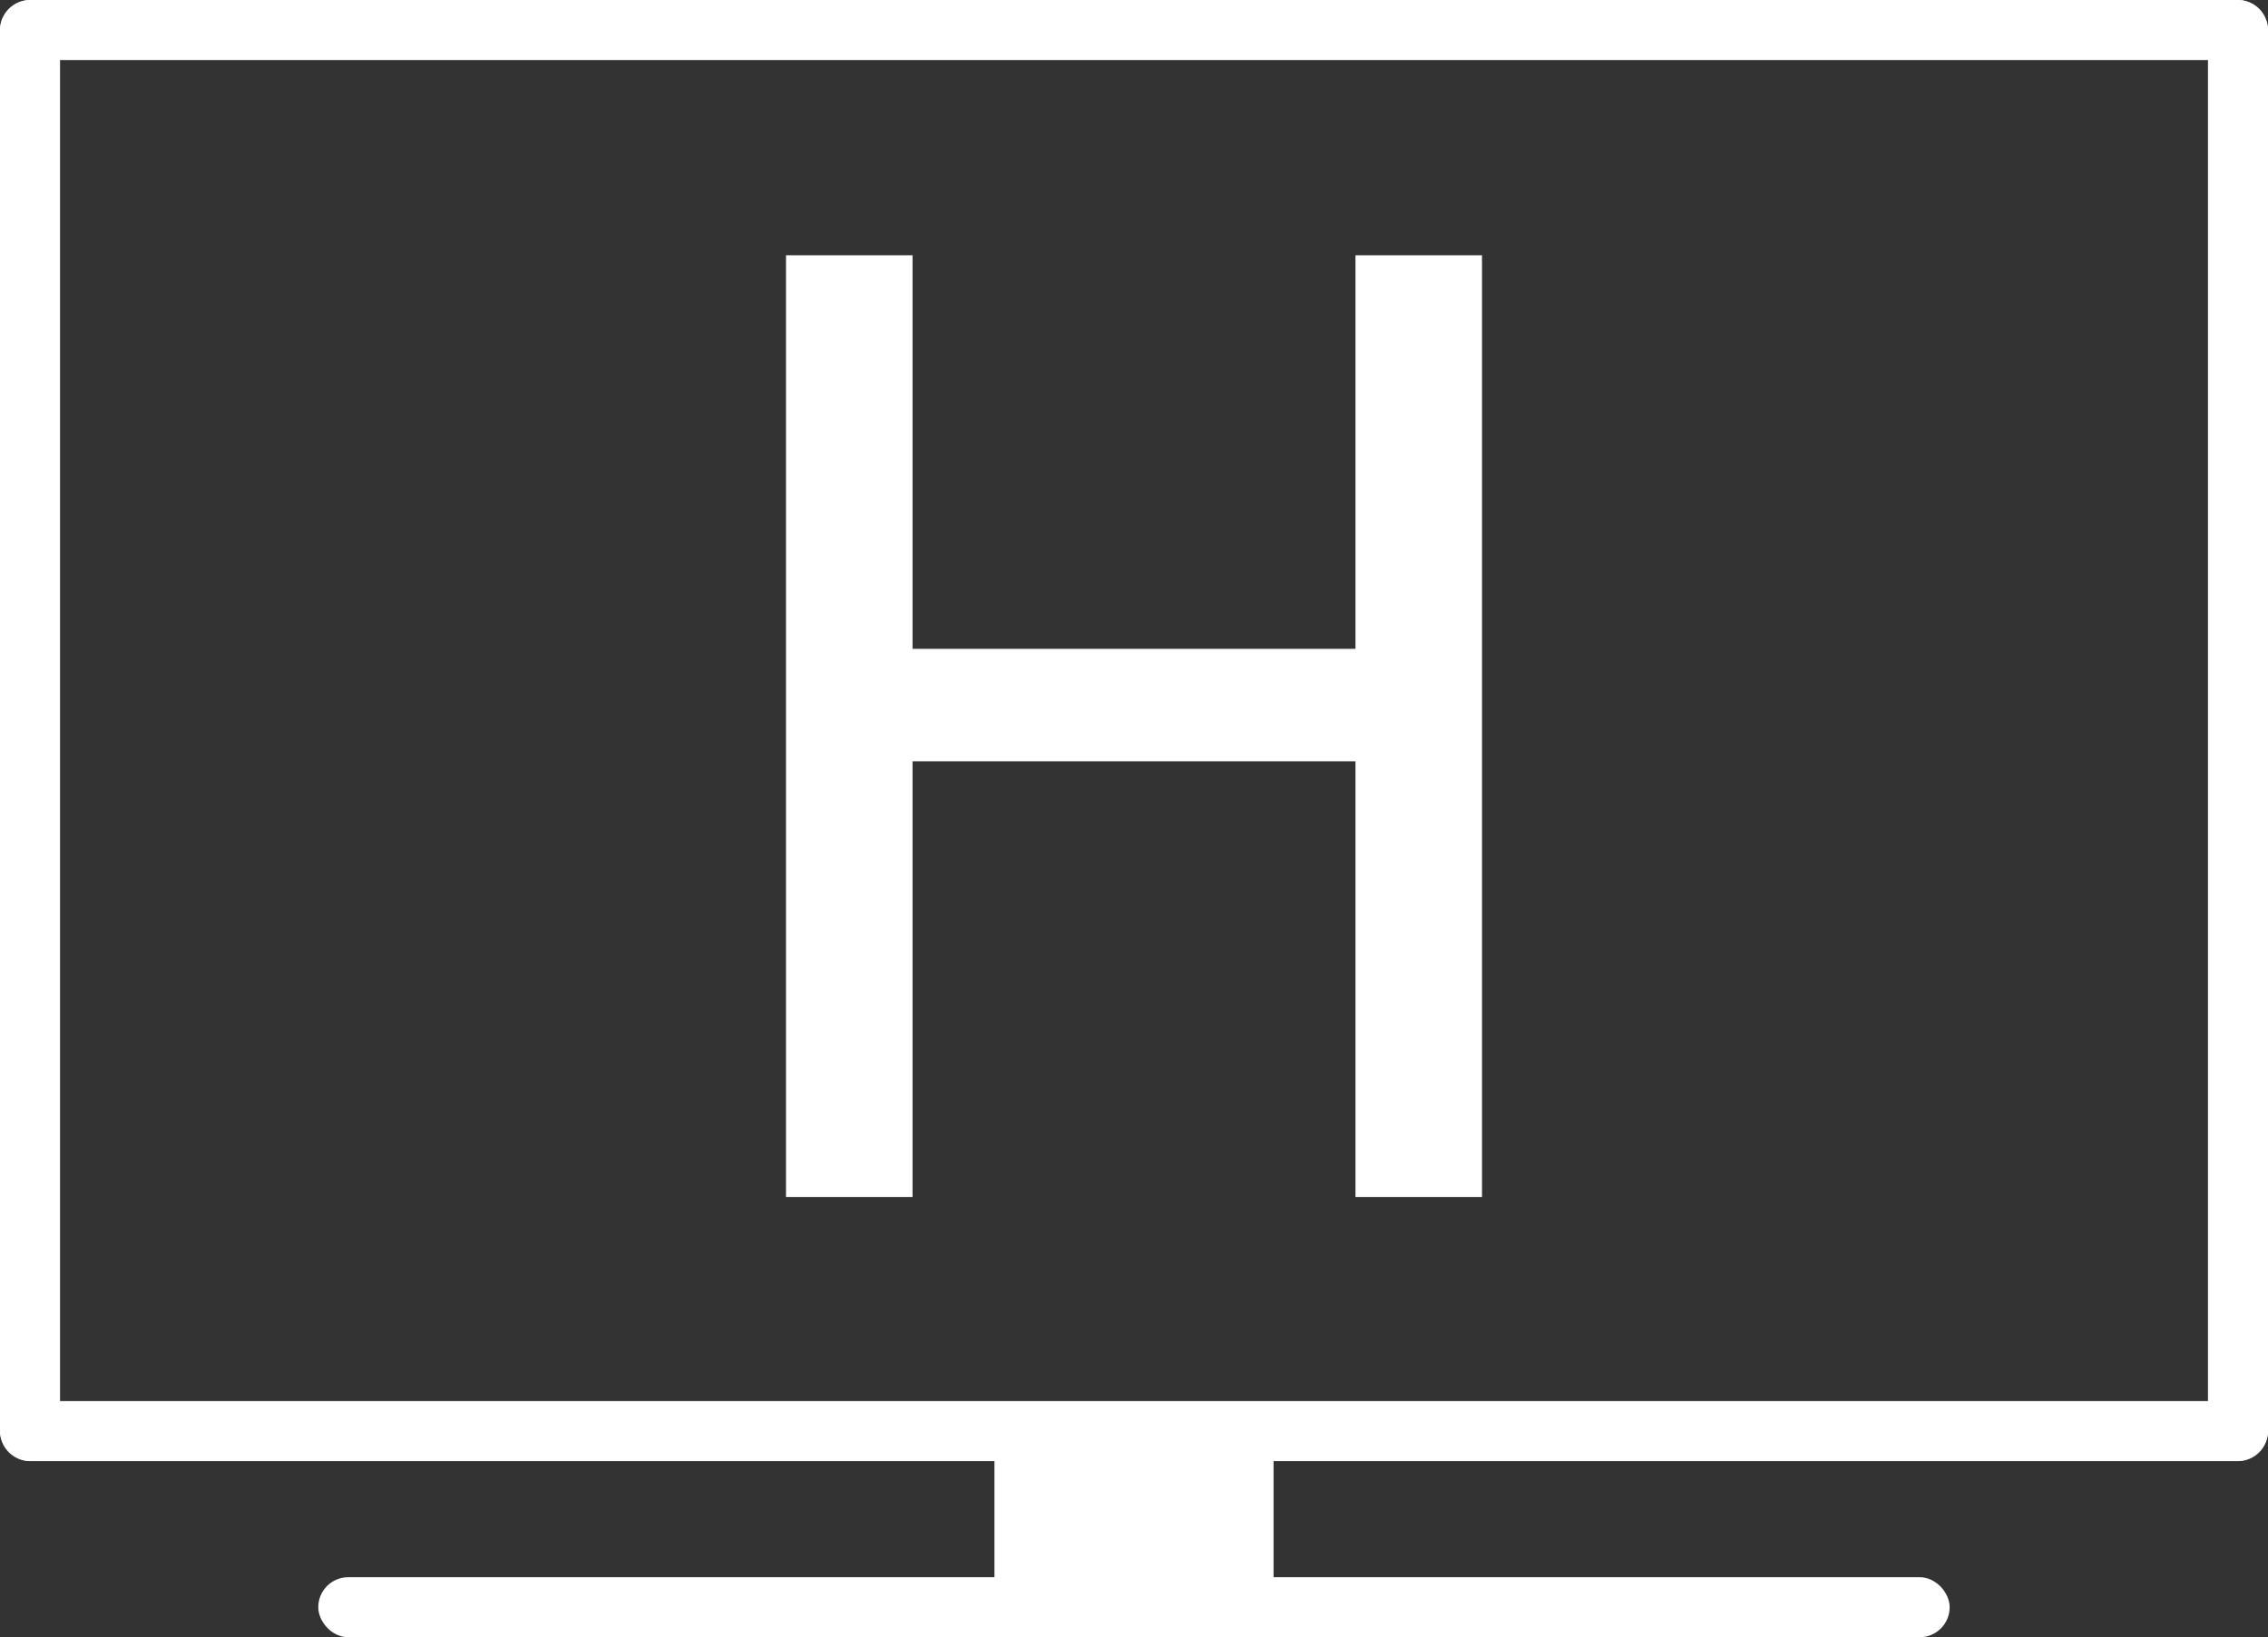 <?xml version="1.0" encoding="UTF-8"?>
<svg id="Layer_1" xmlns="http://www.w3.org/2000/svg" viewBox="0 0 322.6 232.94">
  <rect x="0" y="0" width="322.6" height="232.94" fill="#333333" stroke="none"/>
  <defs>
    <style>
      .cls-1, .cls-2 {
        fill: #fff;
        stroke: #fff;
        stroke-miterlimit: 10;
      }

      .cls-2 {
        stroke-width: 2px;
      }
    </style>
  </defs>
  <rect class="cls-2" x="1" y="200.35" width="320.6" height="6.54" rx="3.27" ry="3.27"/>
  <rect class="cls-2" x="-98.67" y="100.67" width="205.88" height="6.54" rx="3.27" ry="3.27" transform="translate(108.21 99.67) rotate(90)"/>
  <rect class="cls-2" x="215.39" y="100.67" width="205.88" height="6.54" rx="3.27" ry="3.27" transform="translate(422.27 -214.39) rotate(90)"/>
  <rect class="cls-2" x="145.57" y="197.36" width="31.47" height="37.7" rx="3.27" ry="3.27" transform="translate(377.51 54.91) rotate(90)"/>
  <rect class="cls-2" x="46.27" y="225.41" width="230.05" height="6.54" rx="3.27" ry="3.27"/>
  <path class="cls-1" d="M129.3,36.82v56h64v-56h17v133h-17v-62h-64v62h-17V36.82h17Z"/>
  <rect class="cls-2" x="1" y="1" width="320.6" height="6.54" rx="3.27" ry="3.27"/>
</svg>